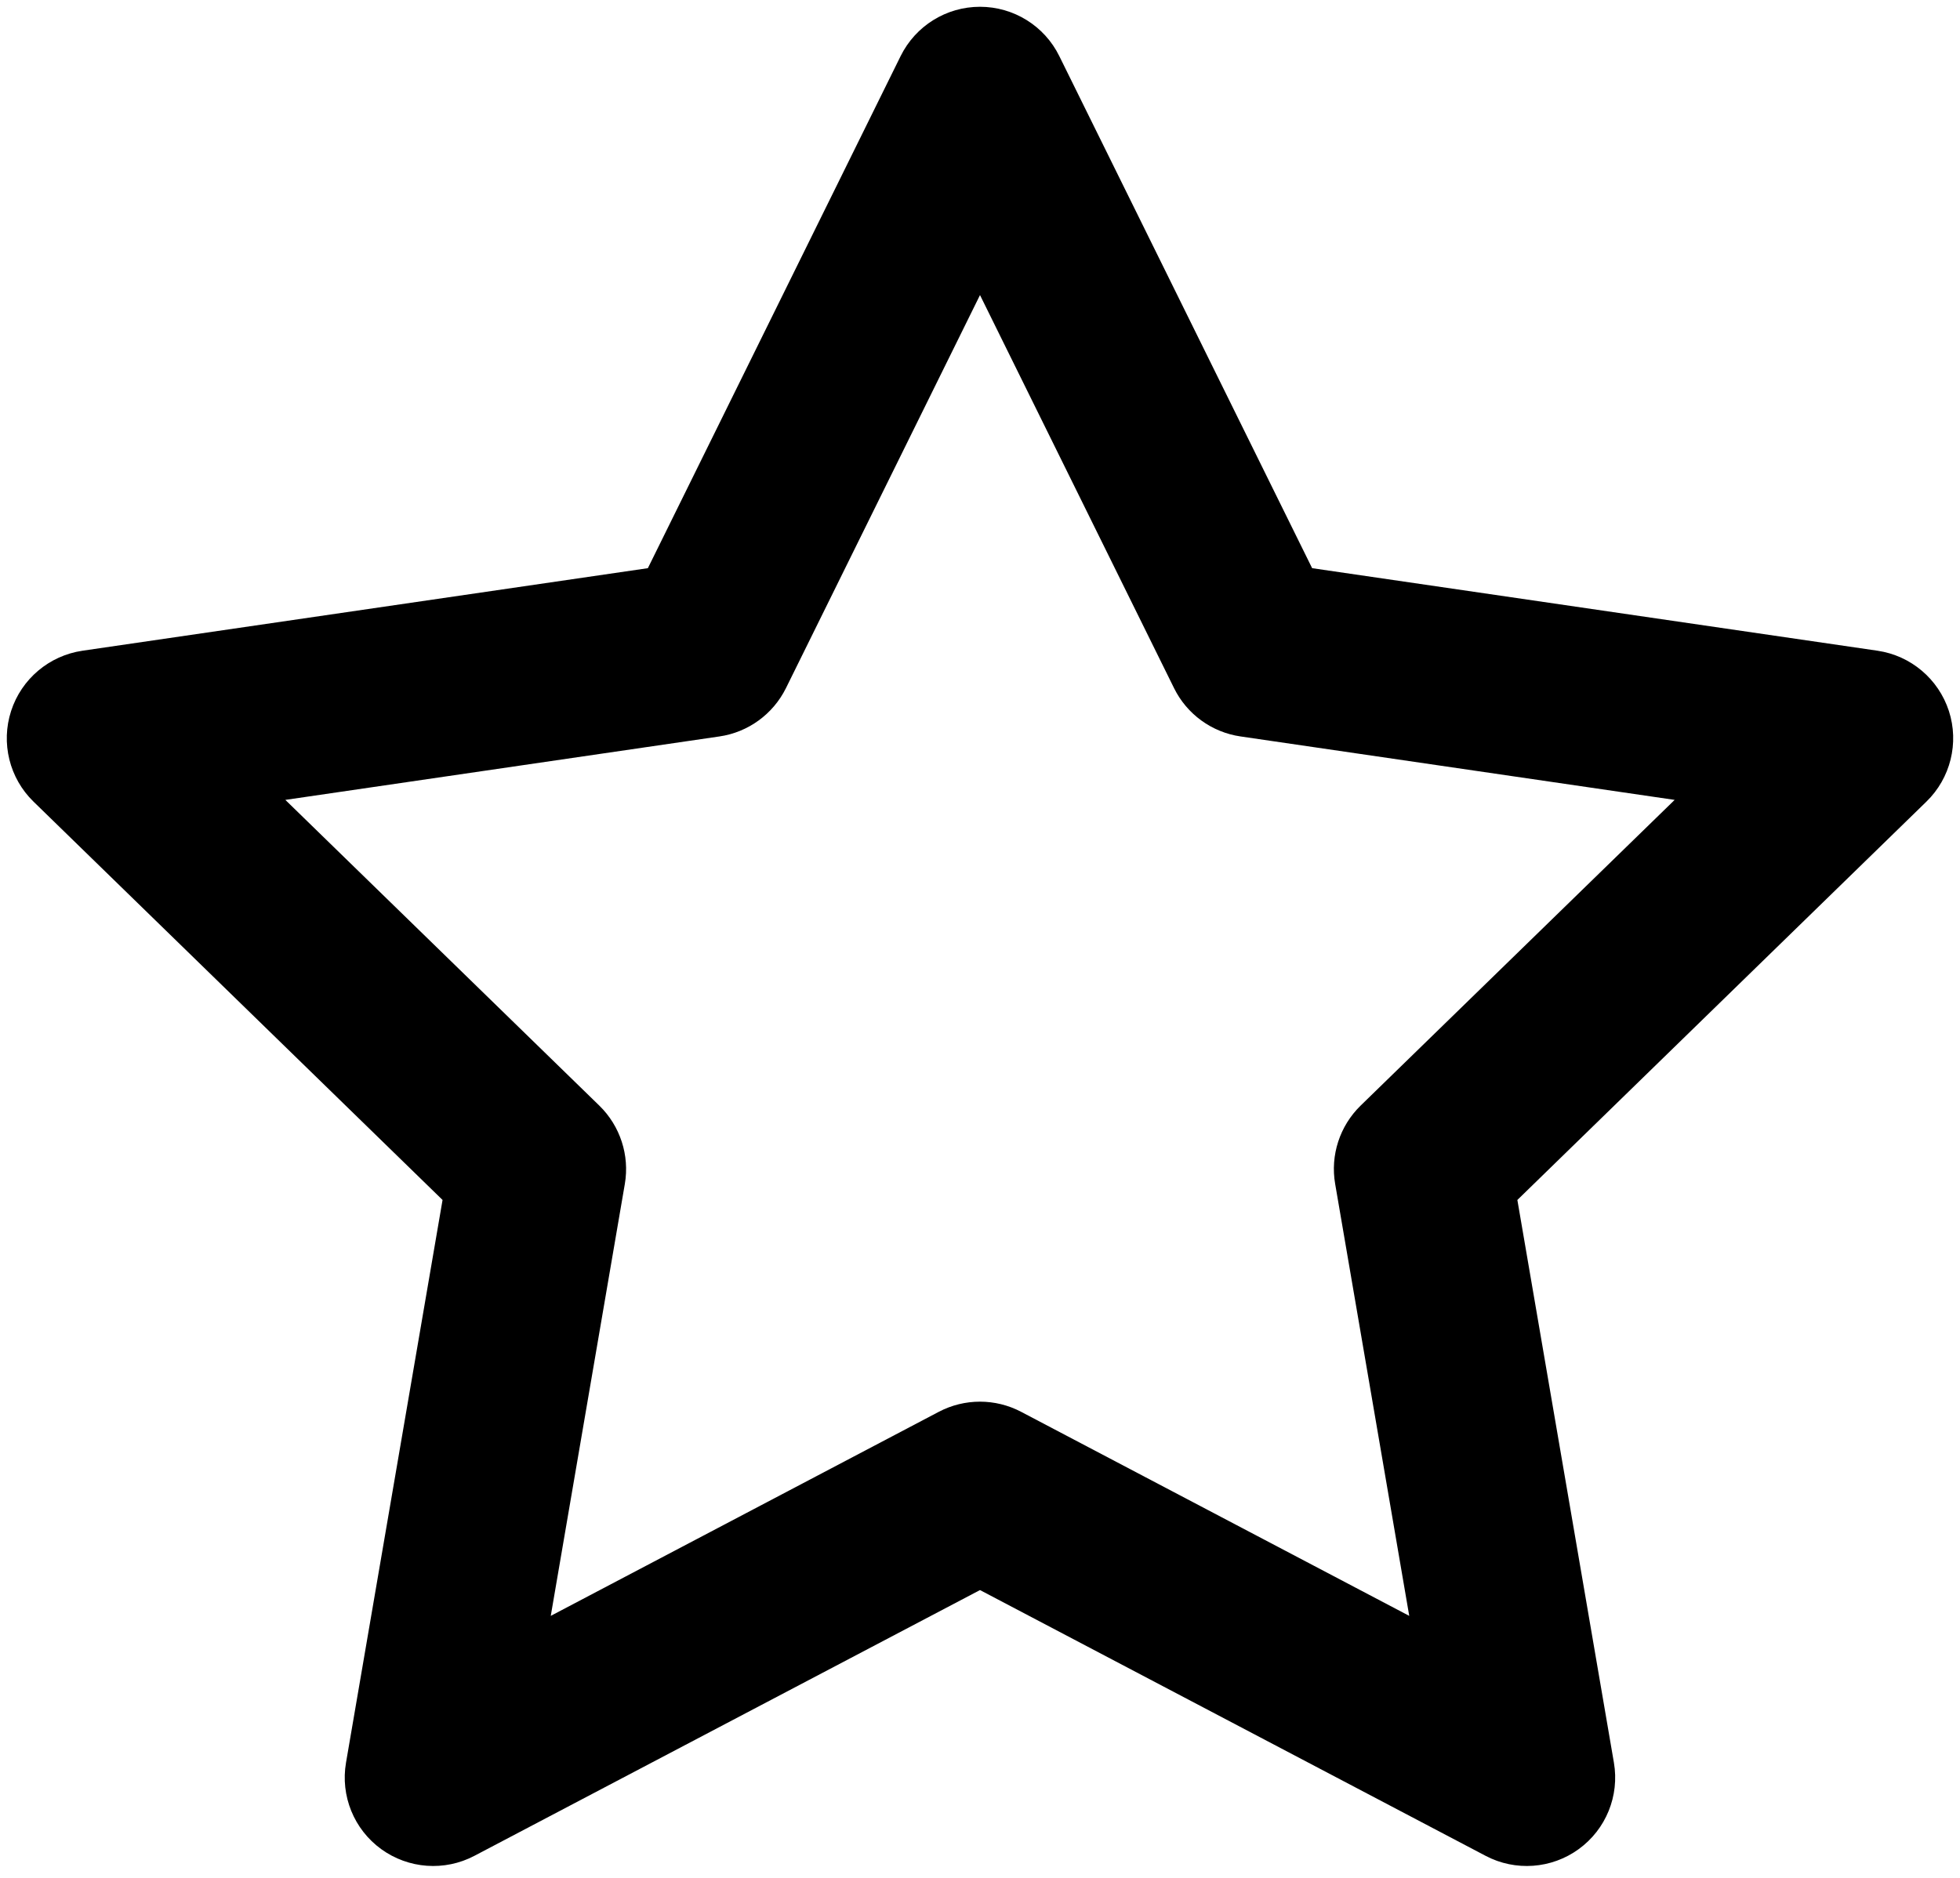 <svg width="24" height="23" viewBox="0 0 24 23" fill="none" xmlns="http://www.w3.org/2000/svg">
<path fill-rule="evenodd" clip-rule="evenodd" d="M12.971 0.687C12.789 0.317 12.412 0.083 12 0.083C11.587 0.083 11.211 0.317 11.028 0.687L7.933 6.959L1.01 7.97C0.602 8.03 0.263 8.316 0.136 8.708C0.009 9.1 0.115 9.531 0.41 9.818L5.419 14.697L4.237 21.588C4.167 21.995 4.334 22.406 4.668 22.648C5.002 22.89 5.444 22.922 5.809 22.73L12 19.475L18.191 22.73C18.555 22.922 18.998 22.89 19.331 22.648C19.665 22.406 19.832 21.995 19.762 21.588L18.58 14.697L23.589 9.818C23.884 9.531 23.991 9.1 23.864 8.708C23.736 8.316 23.398 8.03 22.99 7.97L16.067 6.959L12.971 0.687ZM9.624 8.428L12 3.614L14.376 8.428C14.533 8.747 14.838 8.969 15.191 9.02L20.506 9.797L16.66 13.542C16.405 13.791 16.288 14.15 16.349 14.501L17.256 19.791L12.504 17.292C12.188 17.126 11.811 17.126 11.495 17.292L6.744 19.791L7.651 14.501C7.711 14.15 7.594 13.791 7.339 13.542L3.494 9.797L8.809 9.02C9.161 8.969 9.466 8.747 9.624 8.428Z" fill="#000"/>
</svg>
